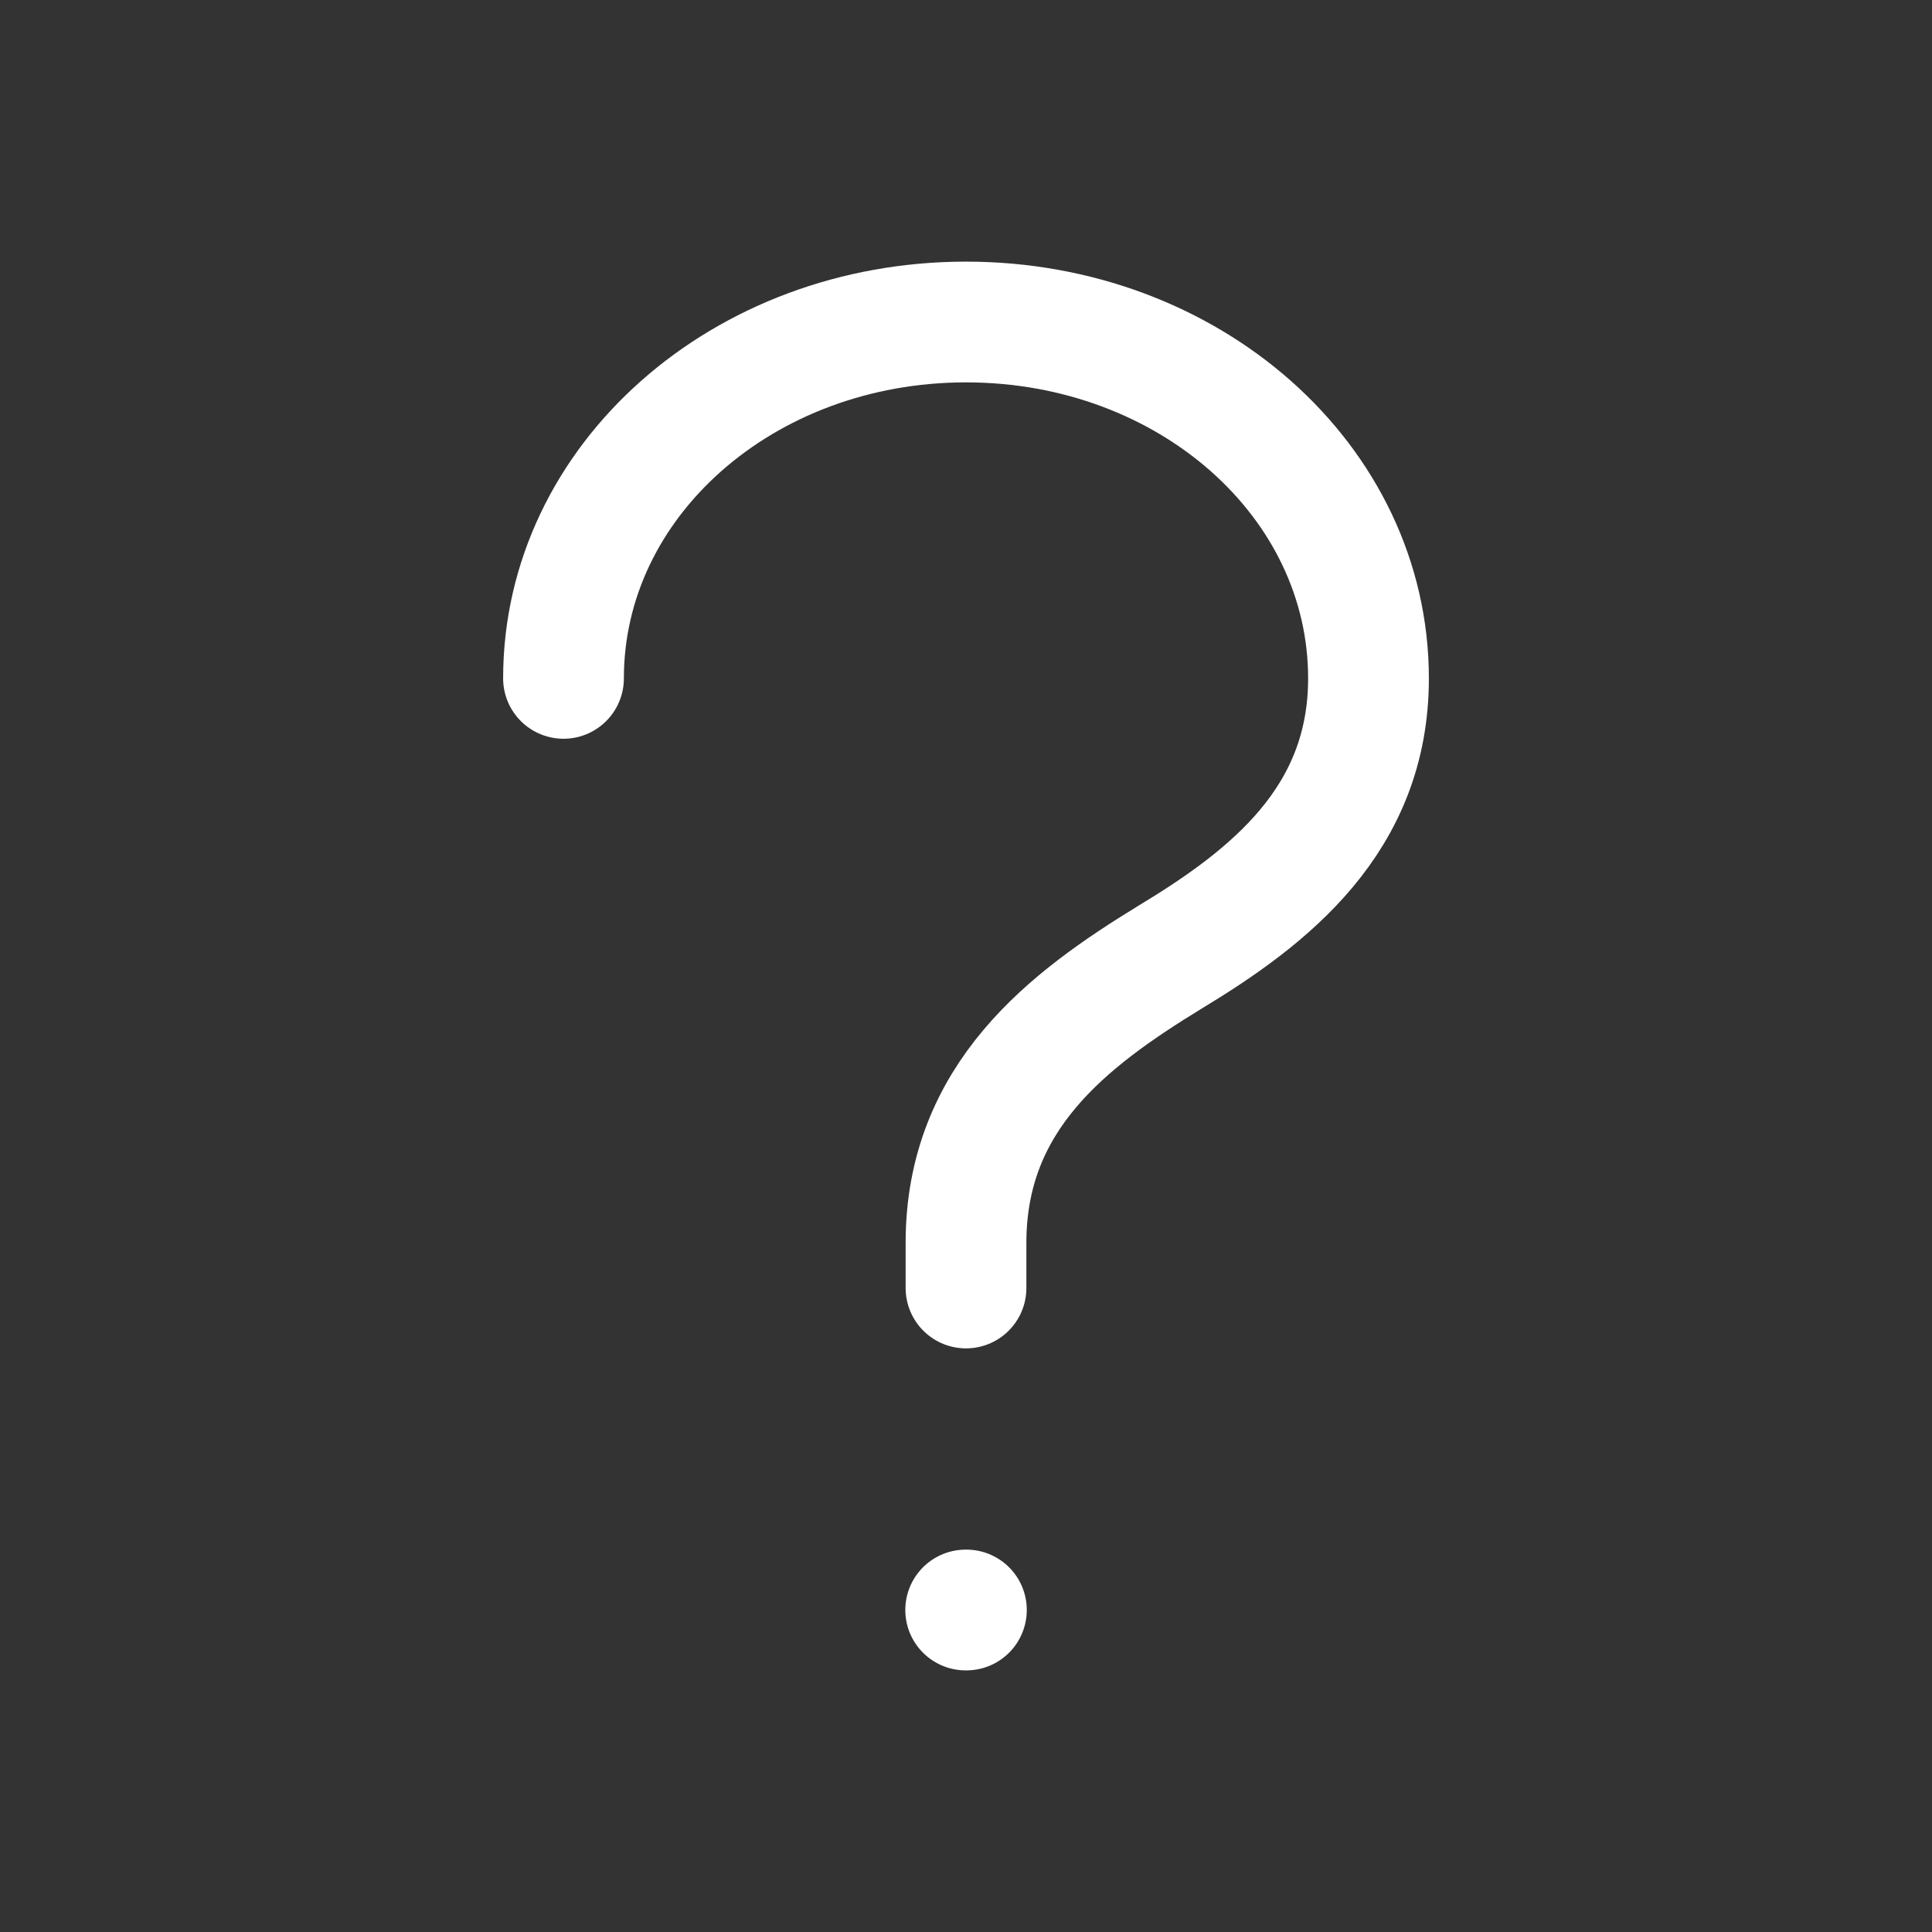 <svg width="24" height="24" viewBox="0 0 24 24" fill="none" xmlns="http://www.w3.org/2000/svg">
<rect x="0" y="0" width="24" height="24" fill="#333333" stroke="none"/>
<path d="M12 16V15.44C12 13.627 13.265 12.667 14.53 11.893C15.765 11.147 17 10.187 17 8.427C17 5.973 14.771 4 12 4C9.229 4 7 5.973 7 8.427" stroke="white" stroke-width="1.5" stroke-linecap="round" stroke-linejoin="round"/>
<path d="M11.996 20H12.005" stroke="white" stroke-width="1.5" stroke-linecap="round" stroke-linejoin="round"/>
</svg>
